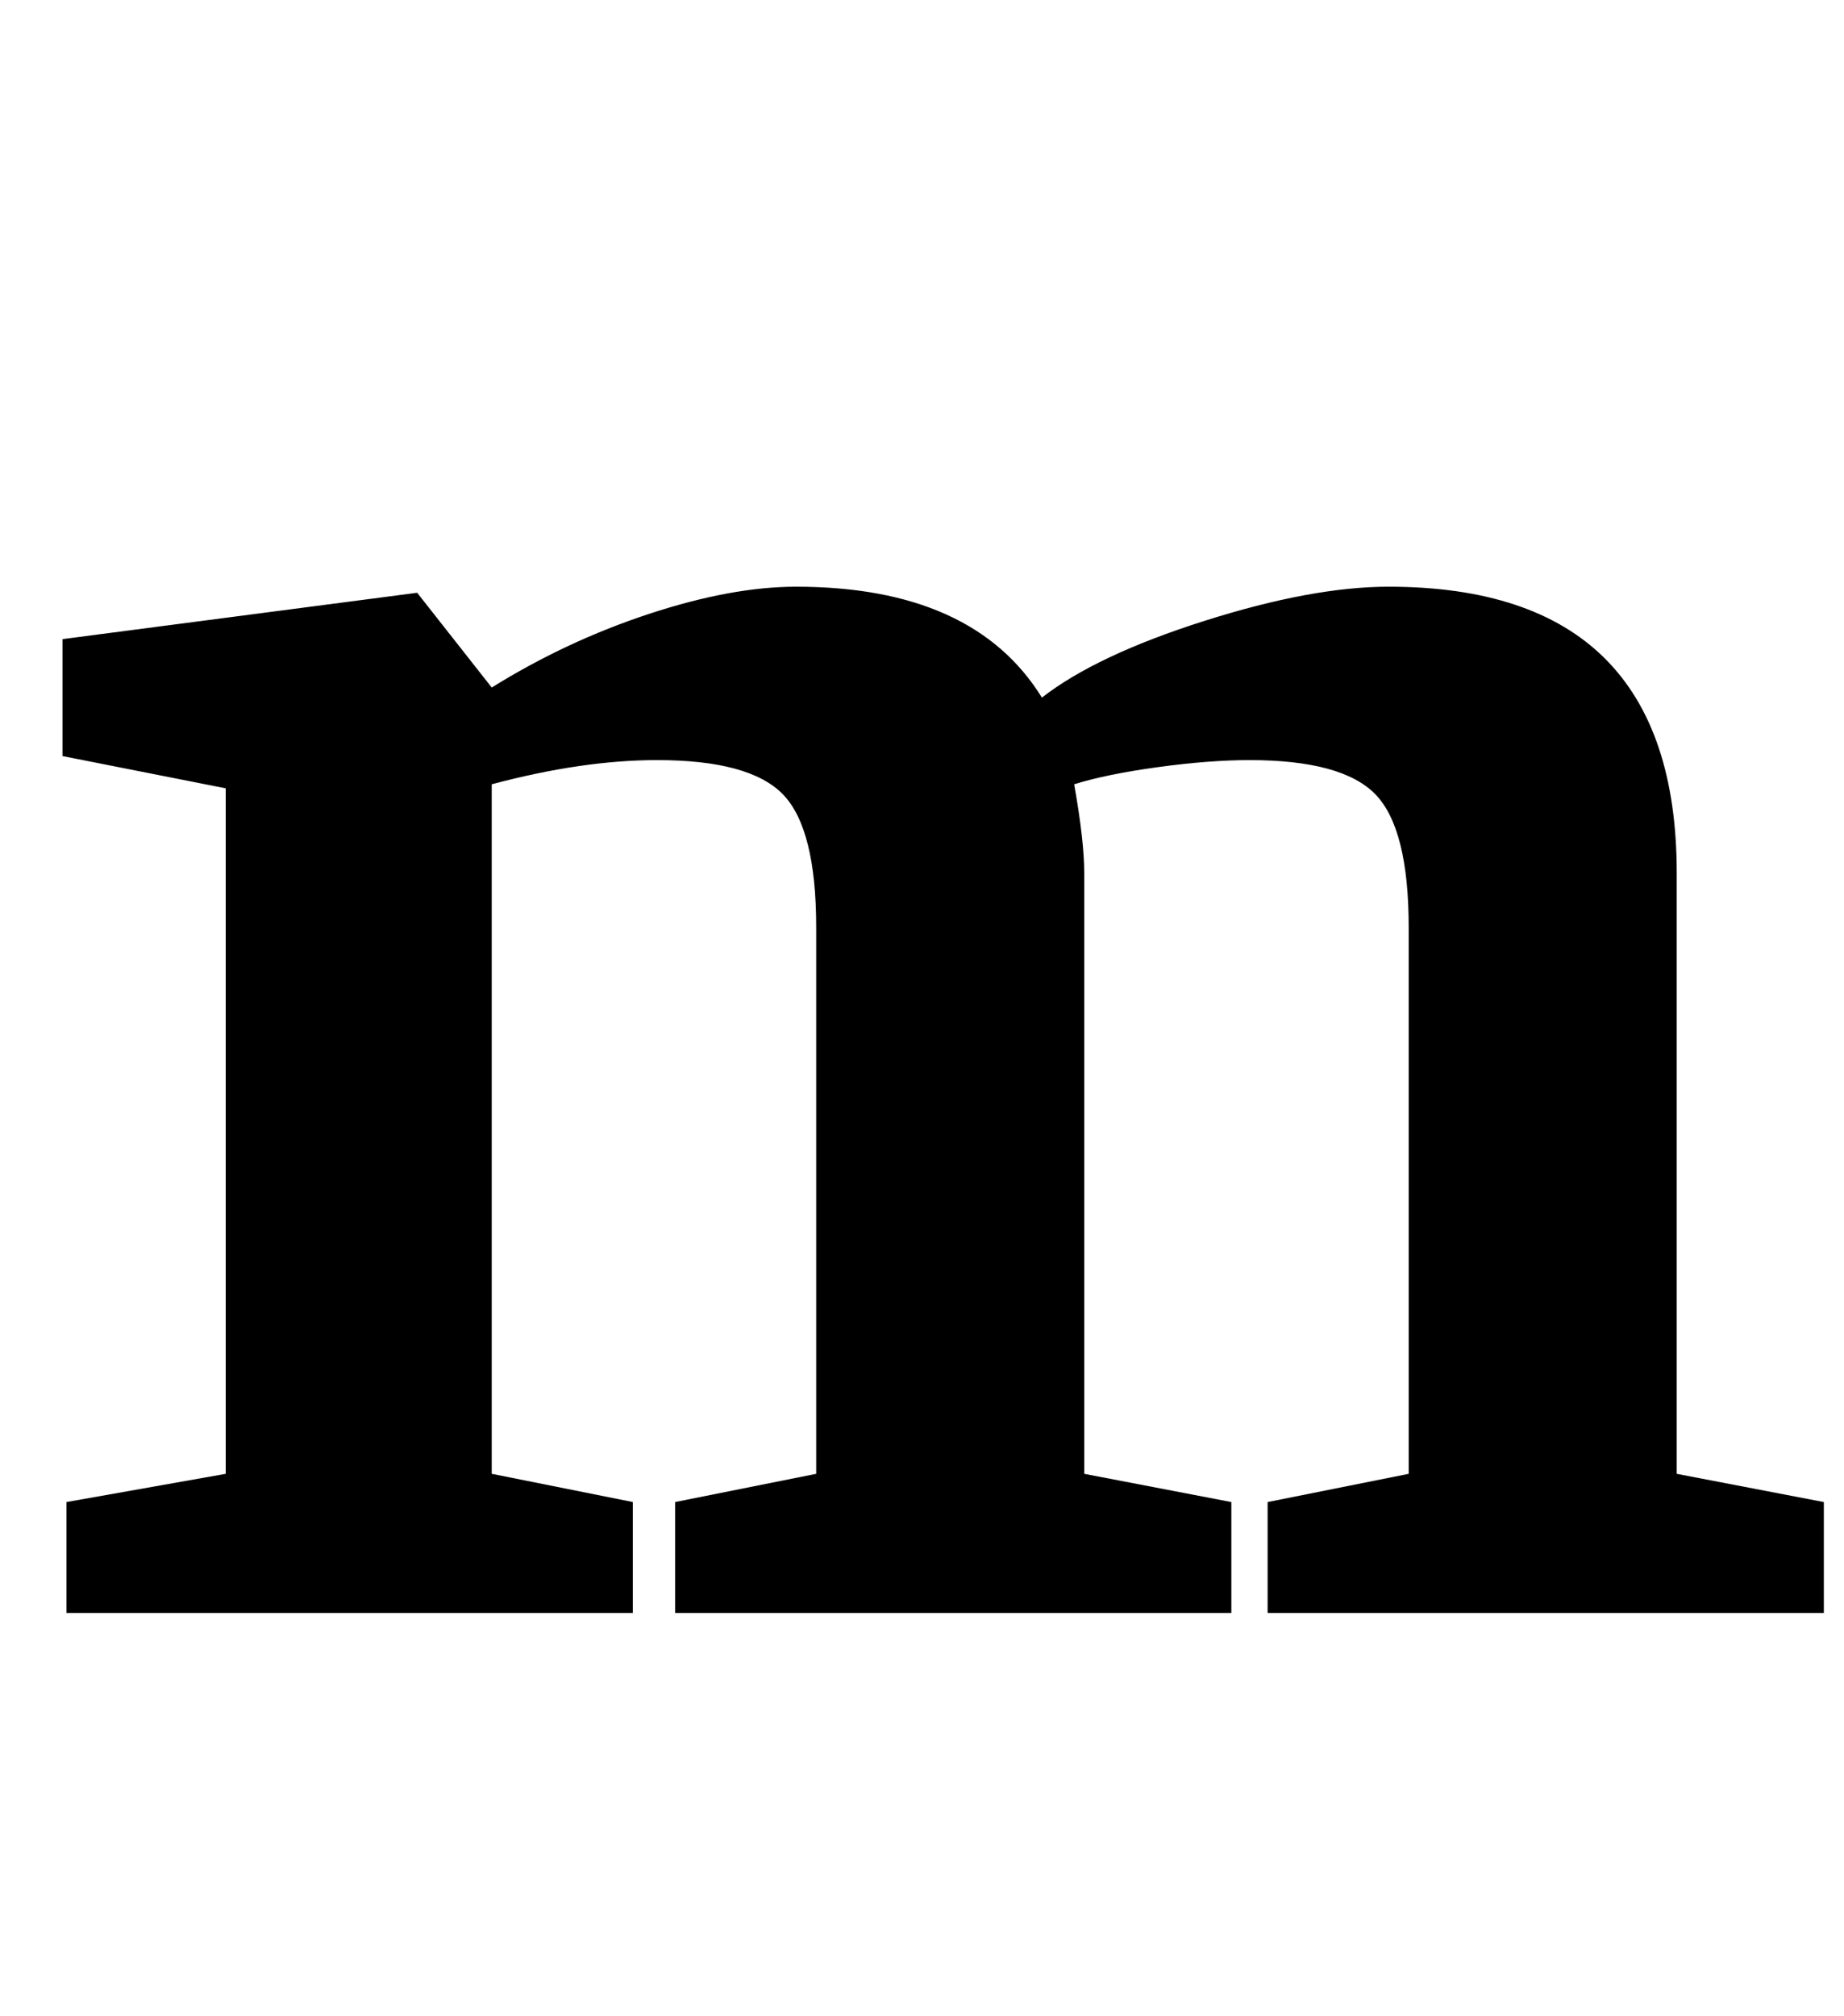 <?xml version="1.0" standalone="no"?>
<!DOCTYPE svg PUBLIC "-//W3C//DTD SVG 1.1//EN" "http://www.w3.org/Graphics/SVG/1.1/DTD/svg11.dtd" >
<svg xmlns="http://www.w3.org/2000/svg" xmlns:xlink="http://www.w3.org/1999/xlink" version="1.1" viewBox="-10 0 915 1000">
  <g transform="matrix(1 0 0 -1 0 800)">
   <path fill="currentColor"
d="M102 69v340l-81 16v58l176 23l37 -47q37 23 78 36.5t73 13.5q88 0 122 -55q27 21 80.5 38t91.5 17q143 0 143 -142v-298l73 -14v-55h-276v55l70 14v271q0 49 -16.5 66t-62.5 17q-20 0 -45.5 -3.5t-41.5 -8.5q5 -28 5 -44v-298l73 -14v-55h-276v55l70 14v271
q0 49 -16.5 66t-62.5 17q-37 0 -82 -12v-342l70 -14v-55h-281v55z" />
  </g>

</svg>
